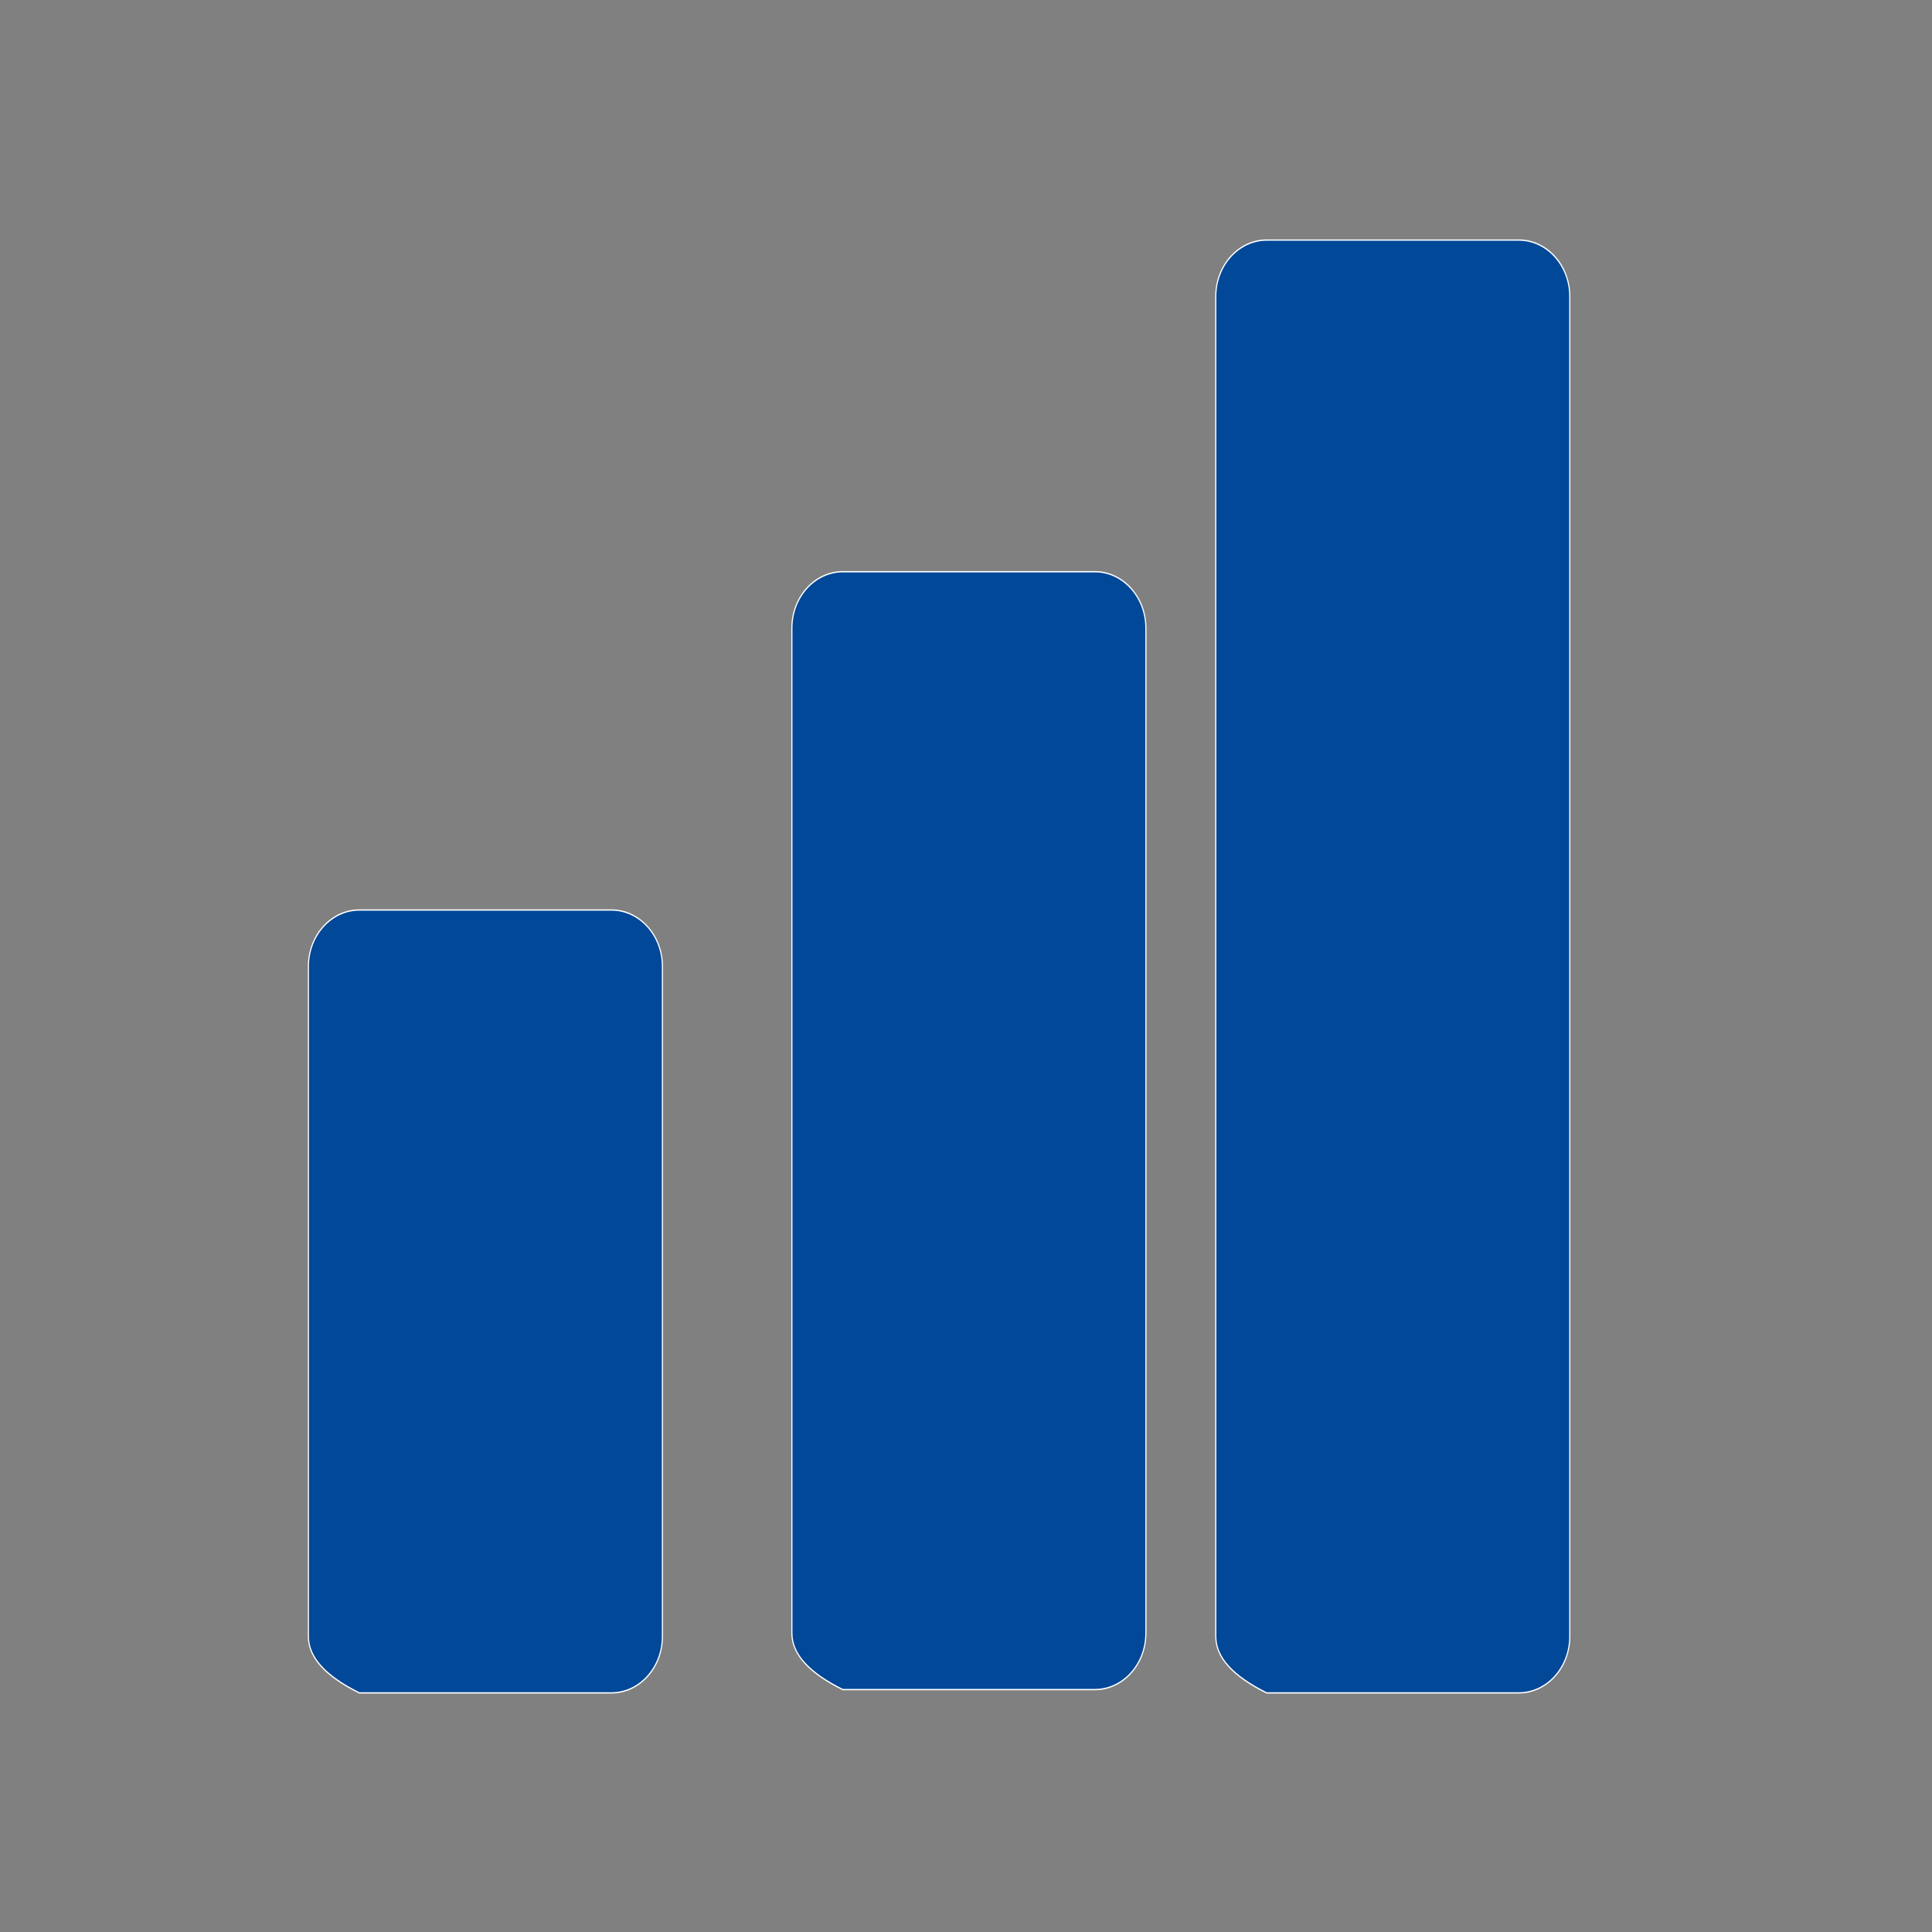 <?xml version="1.0" encoding="UTF-8" standalone="no"?>
<svg
   xmlns:dc="http://purl.org/dc/elements/1.1/"
   xmlns:cc="http://creativecommons.org/ns#"
   xmlns:rdf="http://www.w3.org/1999/02/22-rdf-syntax-ns#"
   xmlns:svg="http://www.w3.org/2000/svg"
   xmlns="http://www.w3.org/2000/svg"
   xmlns:xlink="http://www.w3.org/1999/xlink"
   xmlns:sodipodi="http://sodipodi.sourceforge.net/DTD/sodipodi-0.dtd"
   xmlns:inkscape="http://www.inkscape.org/namespaces/inkscape"
   width="500"
   height="500"
   preserveAspectRatio="xMidYMid meet"
   version="1.1"
   id="svg30"
   sodipodi:docname="tab_analisis_1.svg"
   inkscape:version="0.92.5 (2060ec1f9f, 2020-04-08)">
  <rect width="100%" height="100%" fill="#808080" stroke="none"/>
  <sodipodi:namedview
     pagecolor="#ffffff"
     bordercolor="#666666"
     borderopacity="1"
     objecttolerance="10"
     gridtolerance="10"
     guidetolerance="10"
     inkscape:pageopacity="0"
     inkscape:pageshadow="2"
     inkscape:window-width="1920"
     inkscape:window-height="1057"
     id="namedview32"
     showgrid="false"
     inkscape:zoom="0.24928571"
     inkscape:cx="700"
     inkscape:cy="250"
     inkscape:window-x="1592"
     inkscape:window-y="-8"
     inkscape:window-maximized="1"
     inkscape:current-layer="svg30" />
  <defs
     id="defs5">
    <path
       d="M 441,66.15 C 441,54.5 450.86,45 463,45 c 11,0 99,0 110,0 12.12,0 22,9.5 22,21.15 0,50.77 0,456.93 0,507.7 C 595,585.5 585.12,595 573,595 c -7.33,0 -44,0 -110,0 -14.67,-6.33 -22,-13.38 -22,-21.15 0,-50.77 0,-456.93 0,-507.7 z"
       id="ebhoJeEao"
       inkscape:connector-curvature="0" />
    <path
       d="m 256,191.83 c 0,-11.66 9.86,-21.16 22,-21.16 11,0 99,0 110,0 12.12,0 22,9.5 22,21.16 0,38.07 0,342.69 0,380.77 0,11.65 -9.88,21.15 -22,21.15 -7.33,0 -44,0 -110,0 -14.67,-6.33 -22,-13.38 -22,-21.15 0,-38.08 0,-342.7 0,-380.77 z"
       id="awQeqoTxE"
       inkscape:connector-curvature="0" />
    <path
       d="m 45,320 c 0,-11.66 9.86,-21.15 22,-21.15 11,0 99,0 110,0 12.12,0 22,9.49 22,21.15 0,25.38 0,228.46 0,253.85 C 199,585.5 189.12,595 177,595 c -7.33,0 -44,0 -110,0 C 52.33,588.67 45,581.62 45,573.85 45,548.46 45,345.38 45,320 Z"
       id="a20riFUTuB"
       inkscape:connector-curvature="0" />
  </defs>
  <g
     id="g10">
    <title
       id="title7">background</title>
    <rect
       x="-1"
       y="-1"
       width="1402"
       height="502"
       id="canvas_background"
       style="fill:none" />
  </g>
  <g
     id="svg_1"
     stroke="null"
     style="fill:#014898;fill-opacity:1">
    <g
       id="svg_3"
       stroke="null"
       style="fill:#014898;fill-opacity:1">
      <use
         height="100%"
         width="100%"
         style="fill:#014898;stroke:#ffffff;fill-opacity:1"
         id="svg_4"
         xlink:href="#ebhoJeEao"
         transform="matrix(0.593,0,0,0.683,22.874,14.281)"
         y="25.302"
         x="51.271" />
      <g
         id="svg_5"
         stroke="null"
         style="fill:#014898;fill-opacity:1">
        <use
           height="100%"
           width="100%"
           style="fill:#014898;fill-opacity:1;stroke:#ffffff;stroke-opacity:0"
           id="svg_6"
           xlink:href="#ebhoJeEao"
           transform="matrix(0.593,0,0,0.683,22.874,14.281)"
           y="25.302"
           x="51.271" />
      </g>
    </g>
    <g
       id="svg_11"
       stroke="null"
       style="fill:#014898;fill-opacity:1">
      <use
         height="100%"
         width="100%"
         style="fill:#014898;stroke:#ffffff;fill-opacity:1"
         id="svg_12"
         xlink:href="#awQeqoTxE"
         transform="matrix(0.593,0,0,0.683,22.874,14.281)"
         y="25.302"
         x="51.271" />
      <g
         id="svg_13"
         stroke="null"
         style="fill:#014898;fill-opacity:1">
        <use
           height="100%"
           width="100%"
           style="fill:#014898;fill-opacity:1;stroke:#ffffff;stroke-opacity:0"
           id="svg_14"
           xlink:href="#awQeqoTxE"
           transform="matrix(0.593,0,0,0.683,22.874,14.281)"
           y="25.302"
           x="51.271" />
      </g>
    </g>
    <g
       id="svg_19"
       stroke="null"
       style="fill:#014898;fill-opacity:1">
      <use
         height="100%"
         width="100%"
         style="fill:#014898;stroke:#ffffff;fill-opacity:1"
         id="svg_20"
         xlink:href="#a20riFUTuB"
         transform="matrix(0.593,0,0,0.683,22.874,14.281)"
         y="25.302"
         x="51.271" />
      <g
         id="svg_21"
         stroke="null"
         style="fill:#014898;fill-opacity:1">
        <use
           height="100%"
           width="100%"
           style="fill:#014898;fill-opacity:1;stroke:#ffffff;stroke-opacity:0"
           id="svg_22"
           xlink:href="#a20riFUTuB"
           transform="matrix(0.593,0,0,0.683,22.874,14.281)"
           y="25.302"
           x="51.271" />
      </g>
    </g>
  </g>
</svg>
